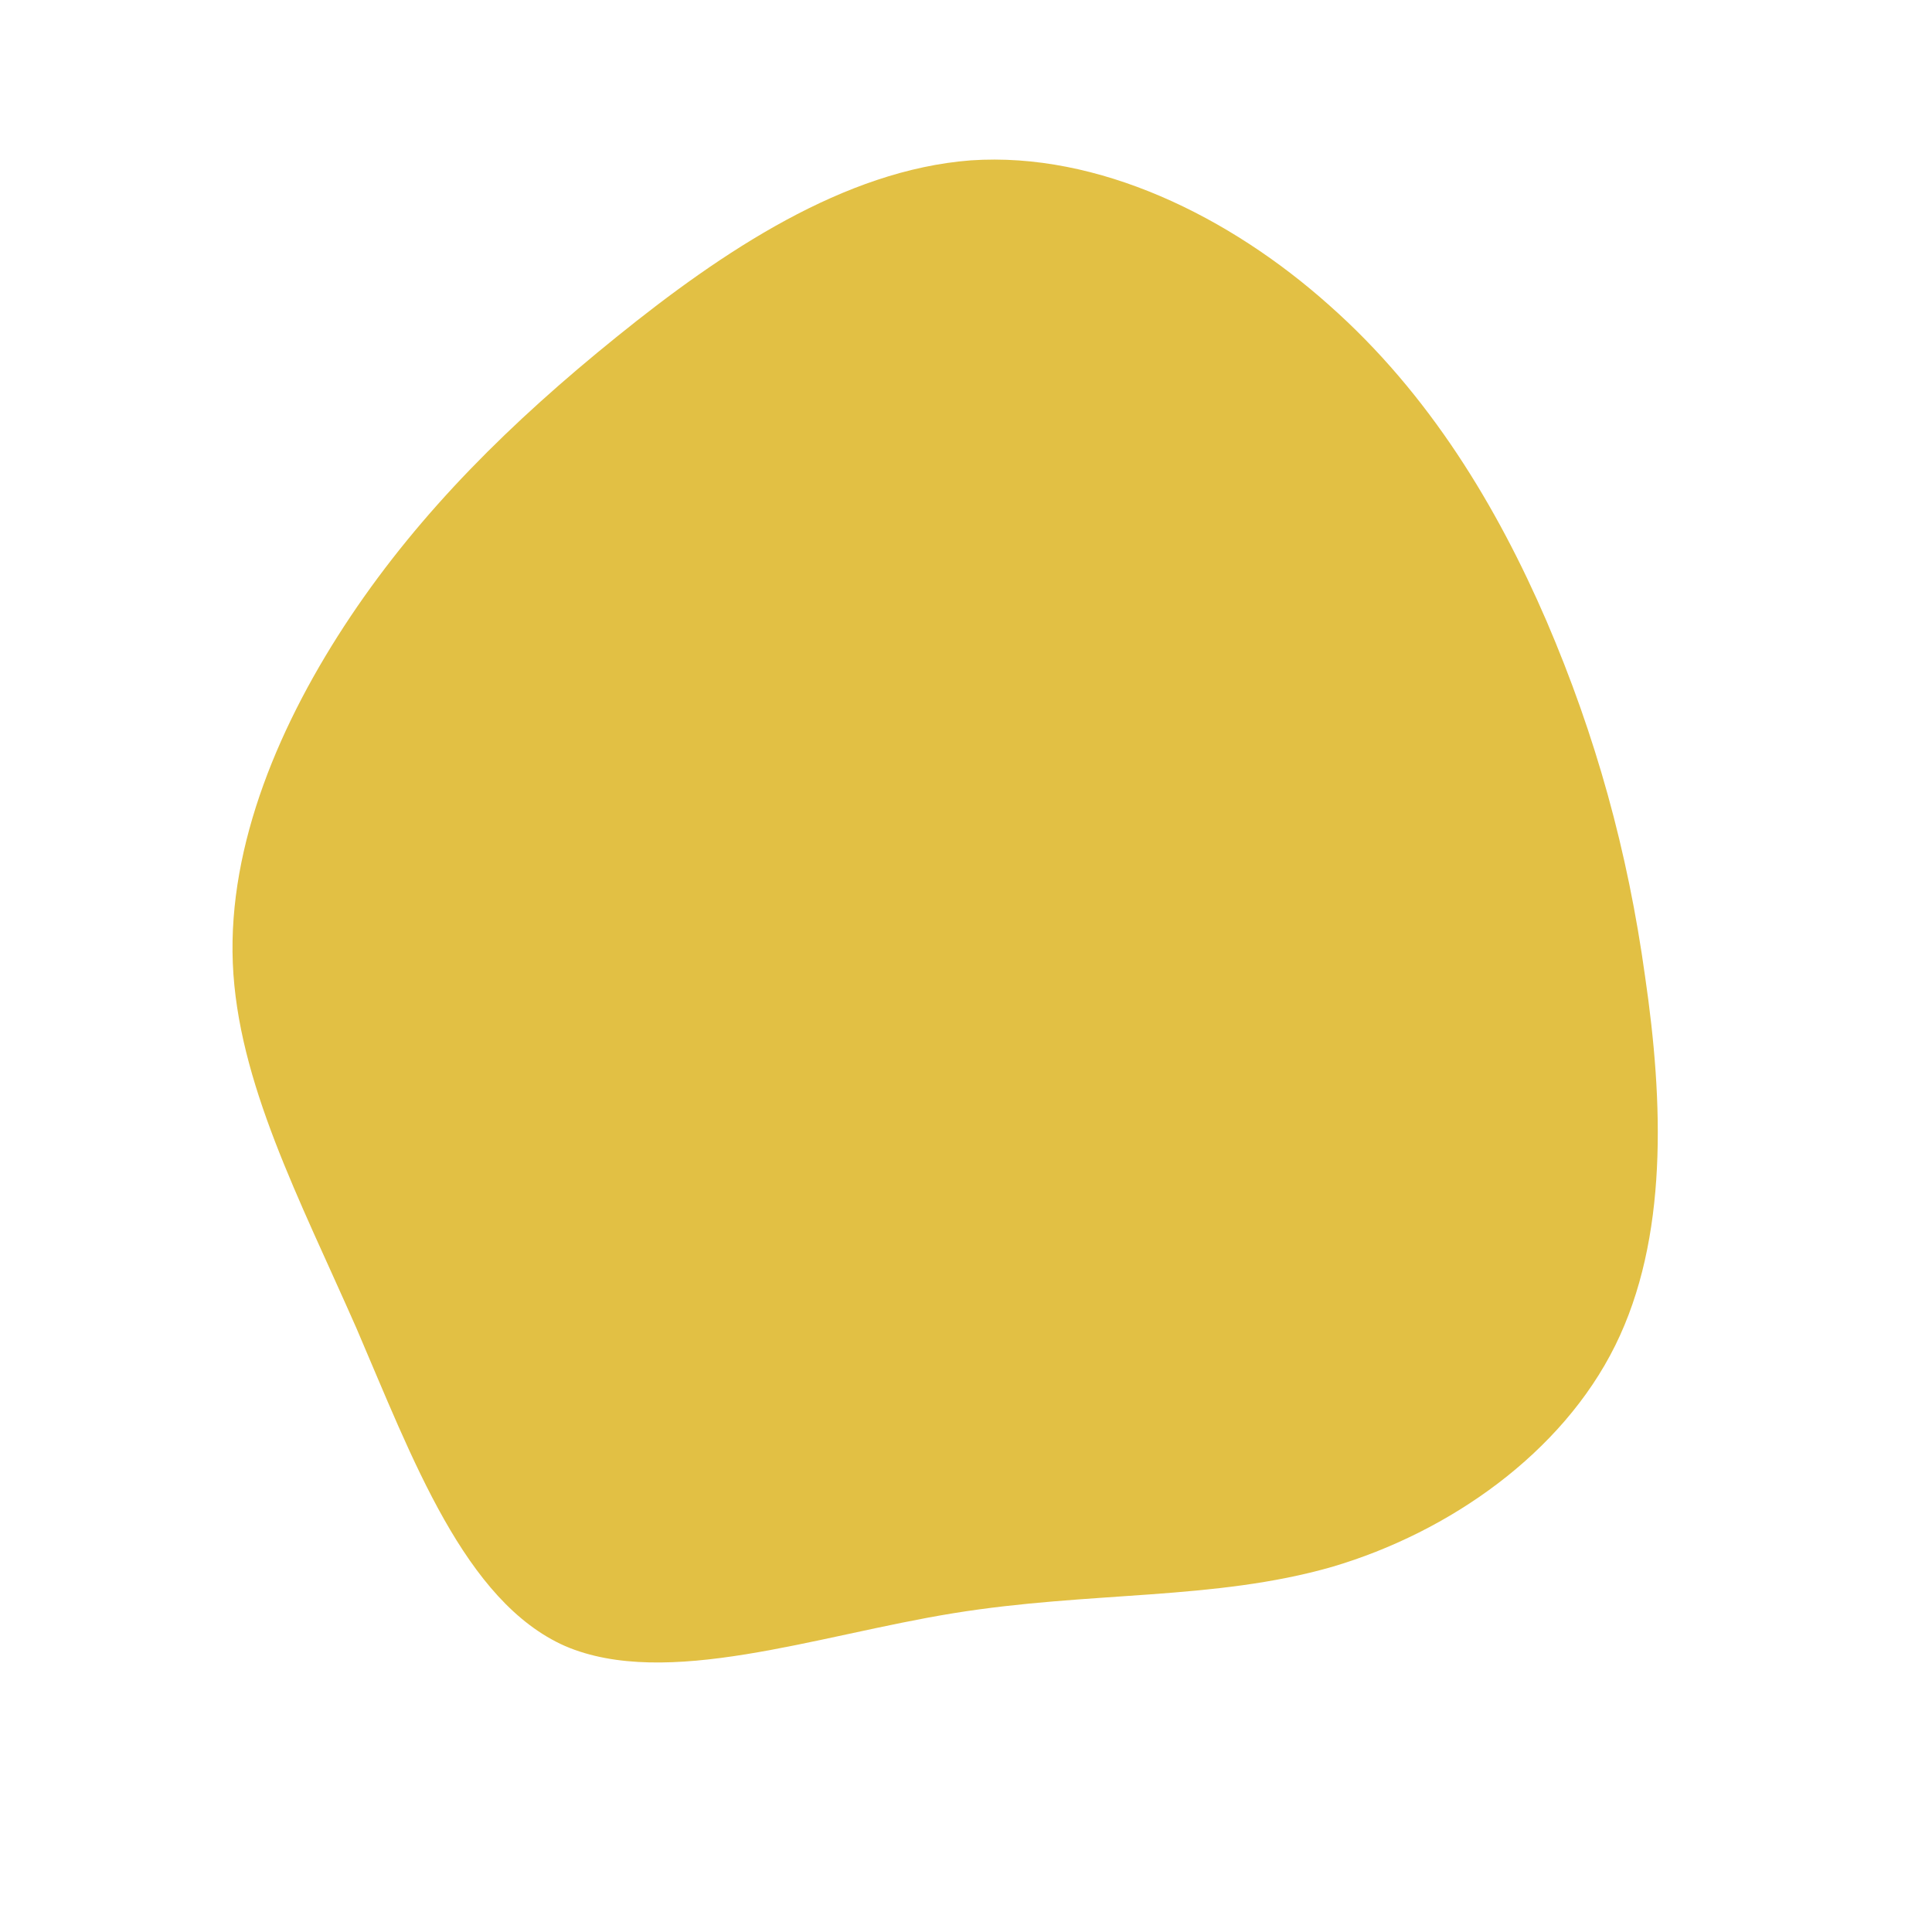 <?xml version="1.0" standalone="no"?>
<svg viewBox="0 0 200 200" xmlns="http://www.w3.org/2000/svg">
  <path fill="#E2C044" d="M37.6,-68.4C48,-59.2,55,-47.5,60.1,-35.7C65.2,-23.8,68.5,-11.9,70.3,1.1C72.2,14.1,72.7,28.2,67.2,39.3C61.7,50.4,50.1,58.6,37.9,62.2C25.7,65.7,12.9,64.7,-1.3,67C-15.5,69.3,-31,74.9,-41.5,70.4C-51.9,65.8,-57.3,51,-63.1,37.5C-69,24.1,-75.4,12,-75.9,-0.3C-76.4,-12.6,-71,-25.3,-63.7,-36.2C-56.4,-47.1,-47.1,-56.3,-36.2,-65.1C-25.2,-74,-12.6,-82.4,0.5,-83.4C13.7,-84.3,27.3,-77.6,37.6,-68.4Z" transform="translate(100 100)" />
</svg>
